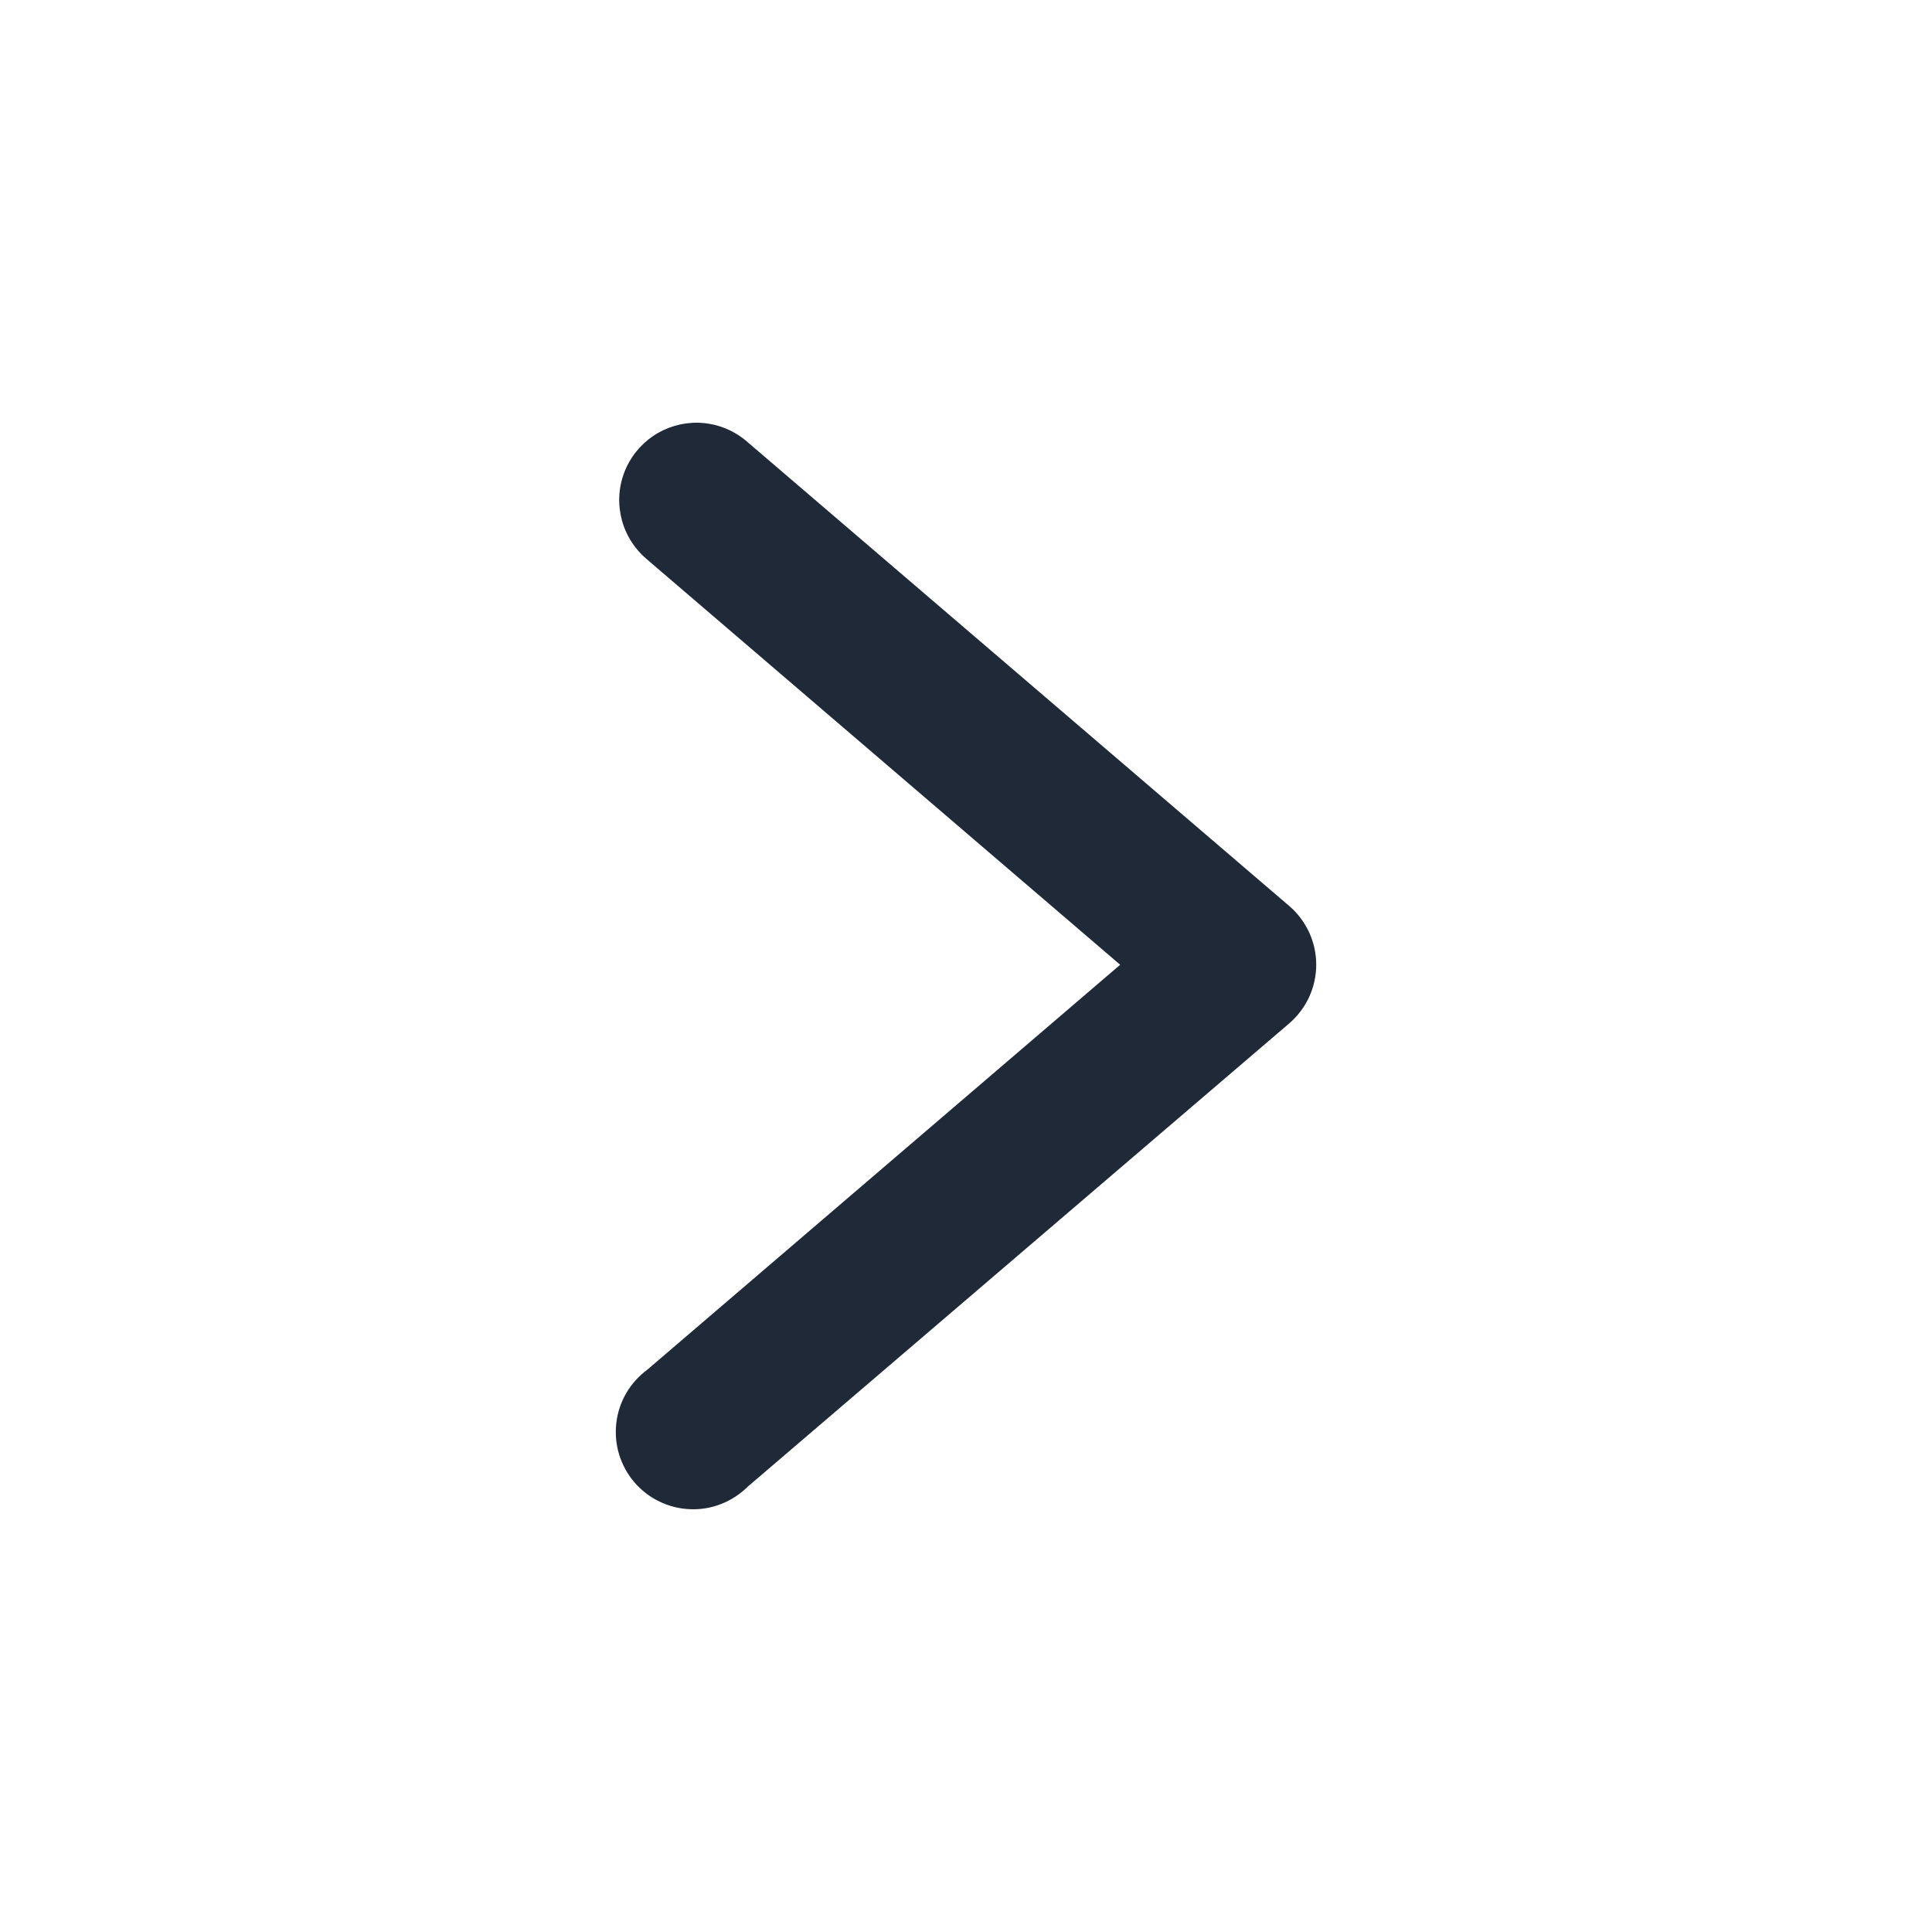 <svg width="25" height="25" viewBox="0 0 24 25" fill="none" xmlns="http://www.w3.org/2000/svg">
<path d="M8.534 5.47C8.326 5.466 8.122 5.526 7.95 5.643C7.779 5.759 7.647 5.927 7.575 6.122C7.502 6.317 7.493 6.529 7.547 6.73C7.601 6.931 7.716 7.109 7.876 7.242L13.995 12.484L7.876 17.724C7.765 17.806 7.672 17.909 7.603 18.028C7.534 18.147 7.49 18.279 7.475 18.416C7.459 18.553 7.472 18.692 7.512 18.823C7.553 18.955 7.62 19.077 7.709 19.181C7.799 19.286 7.909 19.37 8.033 19.43C8.157 19.49 8.292 19.524 8.43 19.529C8.567 19.535 8.705 19.512 8.833 19.461C8.961 19.411 9.077 19.335 9.175 19.238L16.181 13.244C16.291 13.15 16.379 13.033 16.44 12.902C16.5 12.771 16.532 12.627 16.532 12.483C16.532 12.338 16.5 12.195 16.44 12.064C16.379 11.933 16.291 11.816 16.181 11.722L9.175 5.722C8.998 5.565 8.771 5.476 8.534 5.47Z" fill="#1F2937"/>
</svg>

